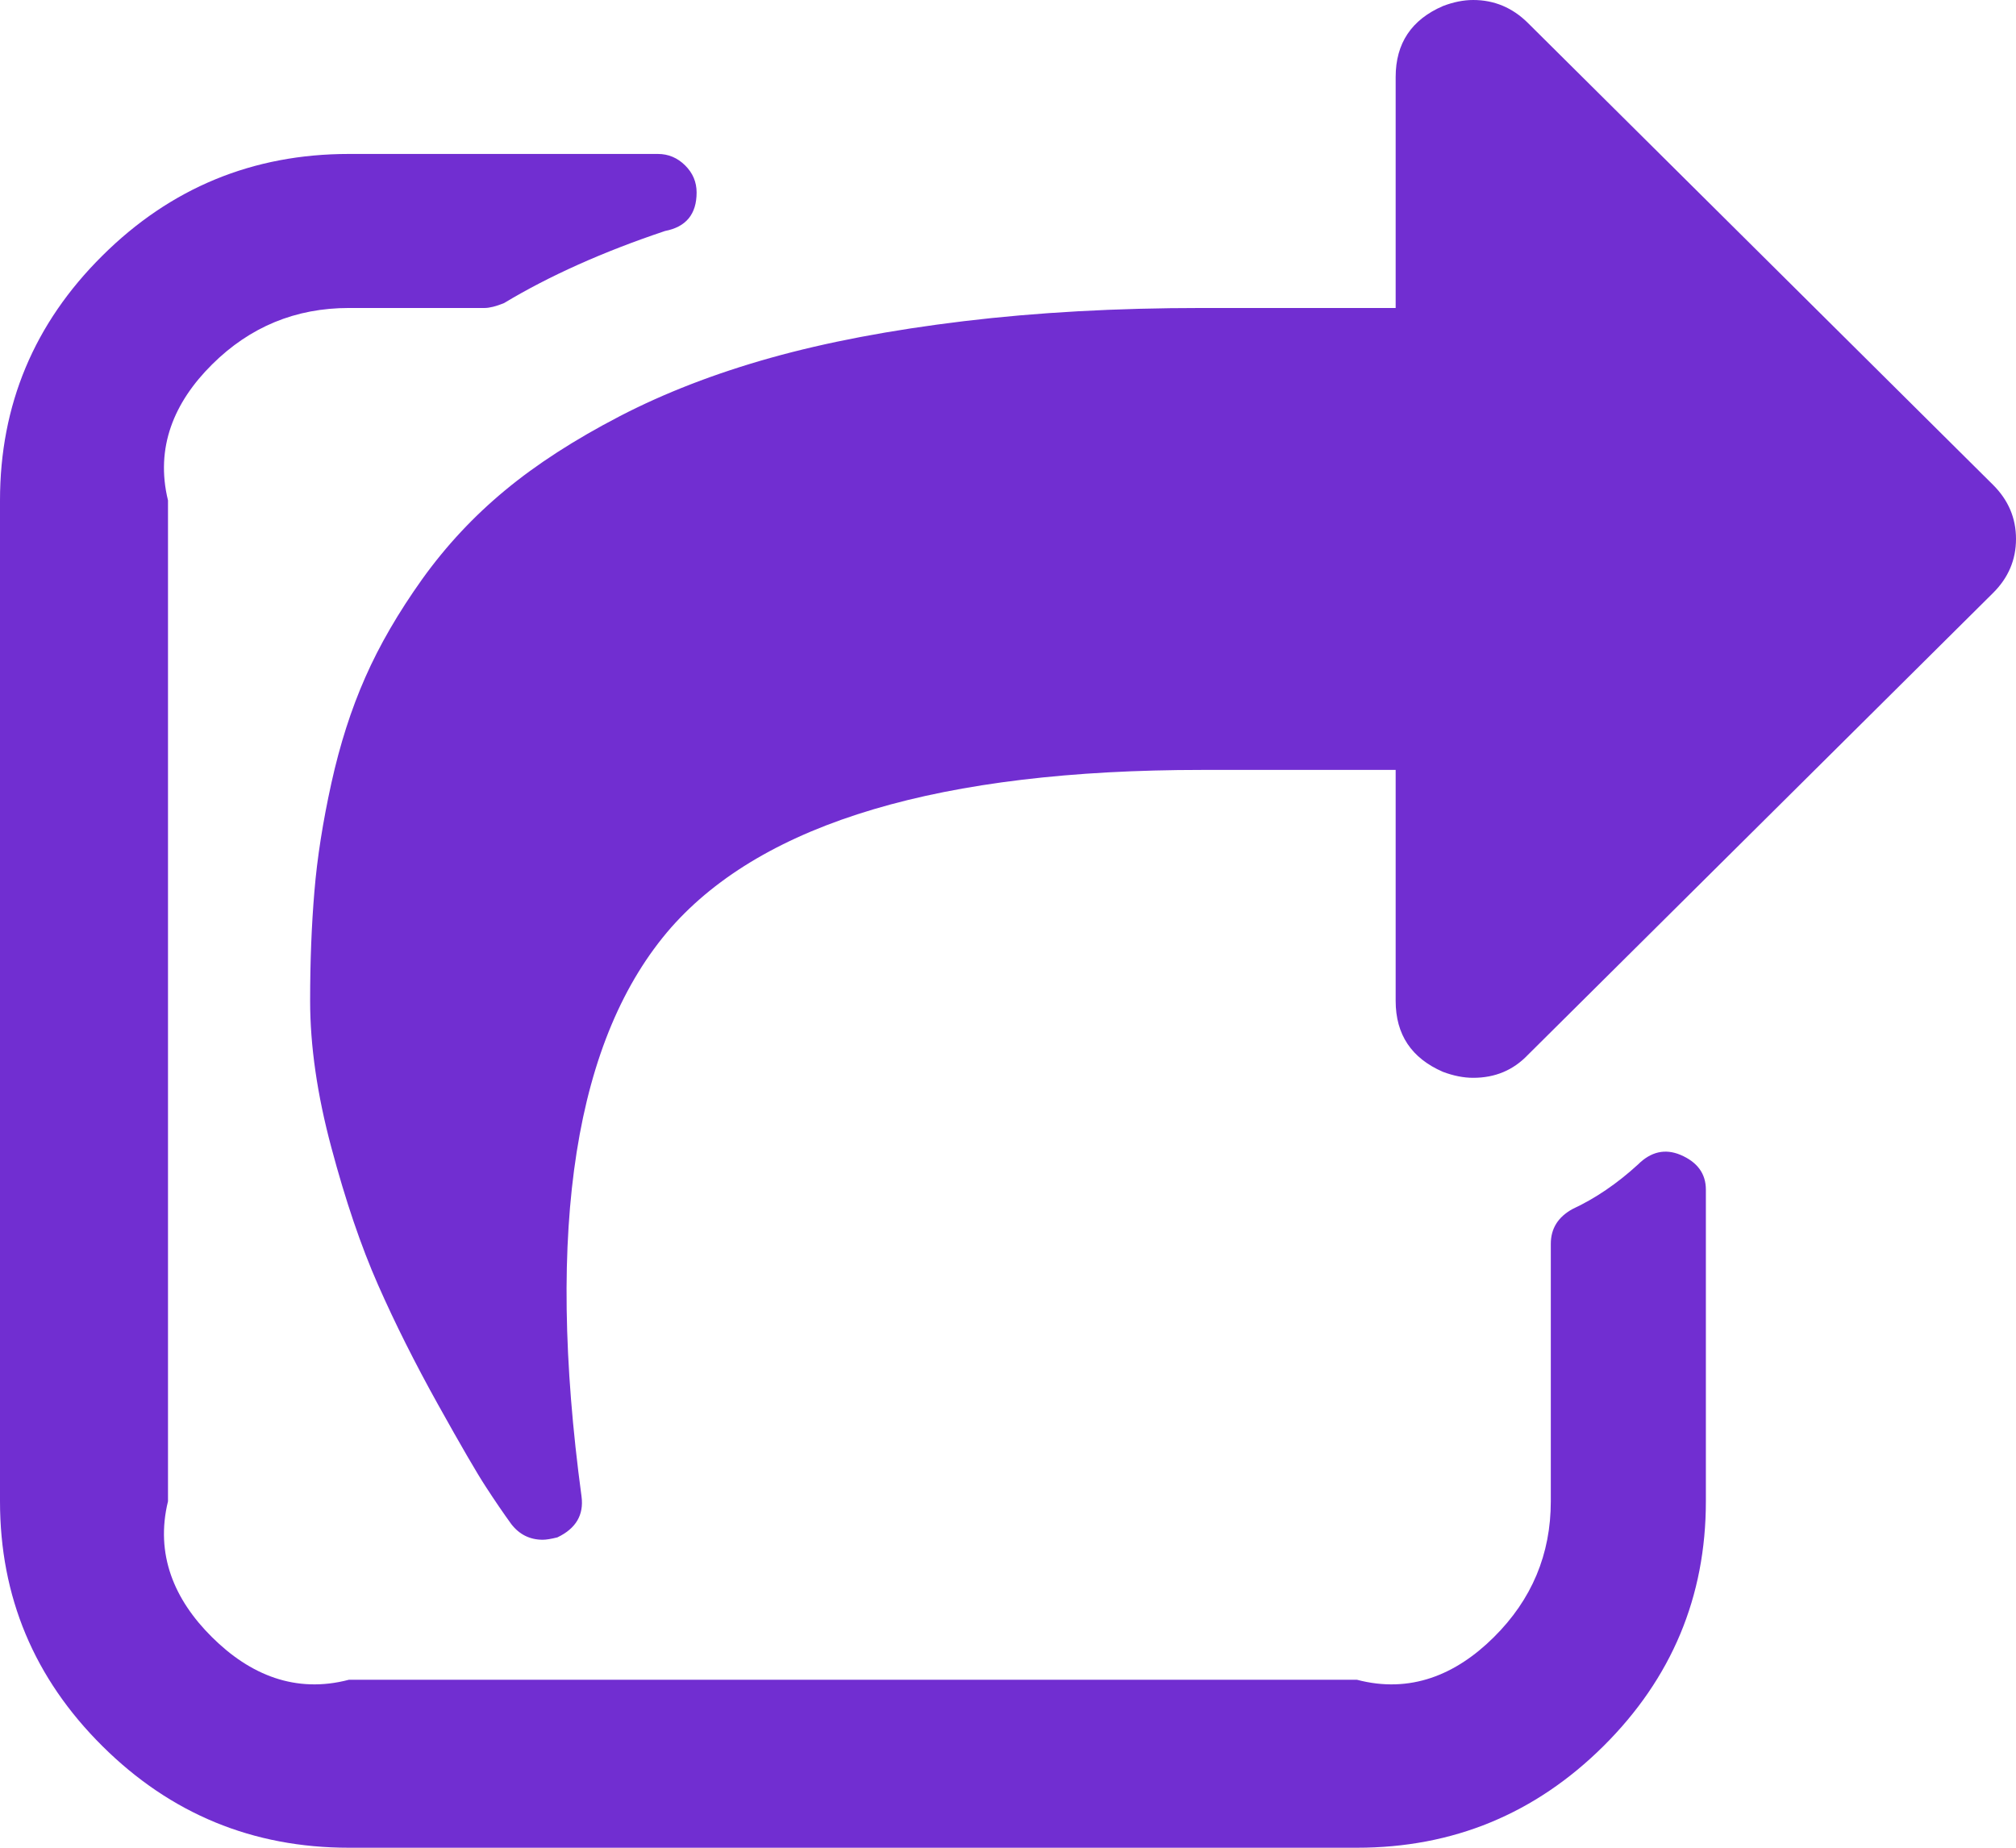 ﻿<?xml version="1.0" encoding="utf-8"?>
<svg version="1.1" xmlns:xlink="http://www.w3.org/1999/xlink" width="24px" height="22px" xmlns="http://www.w3.org/2000/svg">
  <g transform="matrix(1 0 0 1 -348 -48 )">
    <path d="M 20.005 13.75  C 20.207 13.836  20.308 13.974  20.308 14.165  L 20.308 17.875  C 20.308 19.011  19.901 19.983  19.089 20.79  C 18.276 21.597  17.298 22  16.154 22  L 4.154 22  C 3.01 22  2.031 21.597  1.219 20.79  C 0.406 19.983  0 19.011  0 17.875  L 0 5.958  C 0 4.822  0.406 3.85  1.219 3.044  C 2.031 2.237  3.01 1.833  4.154 1.833  L 7.832 1.833  C 7.957 1.833  8.065 1.879  8.156 1.969  C 8.248 2.06  8.293 2.168  8.293 2.292  C 8.293 2.549  8.168 2.702  7.918 2.75  C 7.178 2.998  6.538 3.285  6 3.609  C 5.904 3.648  5.827 3.667  5.769 3.667  L 4.154 3.667  C 3.519 3.667  2.976 3.891  2.524 4.34  C 2.072 4.789  1.846 5.328  2 5.958  L 2 17.875  C 1.846 18.505  2.072 19.045  2.524 19.493  C 2.976 19.942  3.519 20.167  4.154 20  L 16.154 20  C 16.788 20.167  17.332 19.942  17.784 19.493  C 18.236 19.045  18.462 18.505  18.462 17.875  L 18.462 14.81  C 18.462 14.628  18.548 14.49  18.721 14.395  C 18.99 14.27  19.25 14.094  19.5 13.865  C 19.654 13.712  19.822 13.674  20.005 13.75  Z M 24 6.417  C 24 6.665  23.909 6.88  23.726 7.061  L 18.188 12.561  C 18.014 12.743  17.798 12.833  17.538 12.833  C 17.423 12.833  17.303 12.809  17.178 12.762  C 16.803 12.599  16.615 12.318  16.615 11.917  L 16.615 9.167  L 14.308 9.167  C 11.202 9.167  9.096 9.792  7.99 11.043  C 6.846 12.351  6.49 14.609  6.923 17.818  C 6.952 18.037  6.856 18.2  6.635 18.305  C 6.558 18.324  6.5 18.333  6.462 18.333  C 6.308 18.333  6.183 18.271  6.087 18.147  C 5.99 18.013  5.889 17.865  5.784 17.703  C 5.678 17.541  5.488 17.214  5.214 16.722  C 4.94 16.23  4.702 15.755  4.5 15.297  C 4.298 14.839  4.113 14.294  3.945 13.664  C 3.776 13.034  3.692 12.451  3.692 11.917  C 3.692 11.449  3.709 11.014  3.743 10.613  C 3.776 10.212  3.844 9.783  3.945 9.324  C 4.046 8.866  4.18 8.446  4.349 8.064  C 4.517 7.682  4.743 7.293  5.026 6.896  C 5.31 6.5  5.639 6.147  6.014 5.837  C 6.389 5.526  6.844 5.233  7.377 4.956  C 7.911 4.679  8.51 4.447  9.173 4.261  C 9.837 4.075  10.603 3.929  11.474 3.824  C 12.344 3.719  13.288 3.667  14.308 3.667  L 16.615 3.667  L 16.615 0.917  C 16.615 0.516  16.803 0.234  17.178 0.072  C 17.303 0.024  17.423 0  17.538 0  C 17.788 0  18.005 0.091  18.188 0.272  L 23.726 5.772  C 23.909 5.954  24 6.168  24 6.417  Z " fill-rule="nonzero" fill="#712ed1" stroke="none" transform="matrix(1 0 0 1 348 48 )" />
  </g>
</svg>